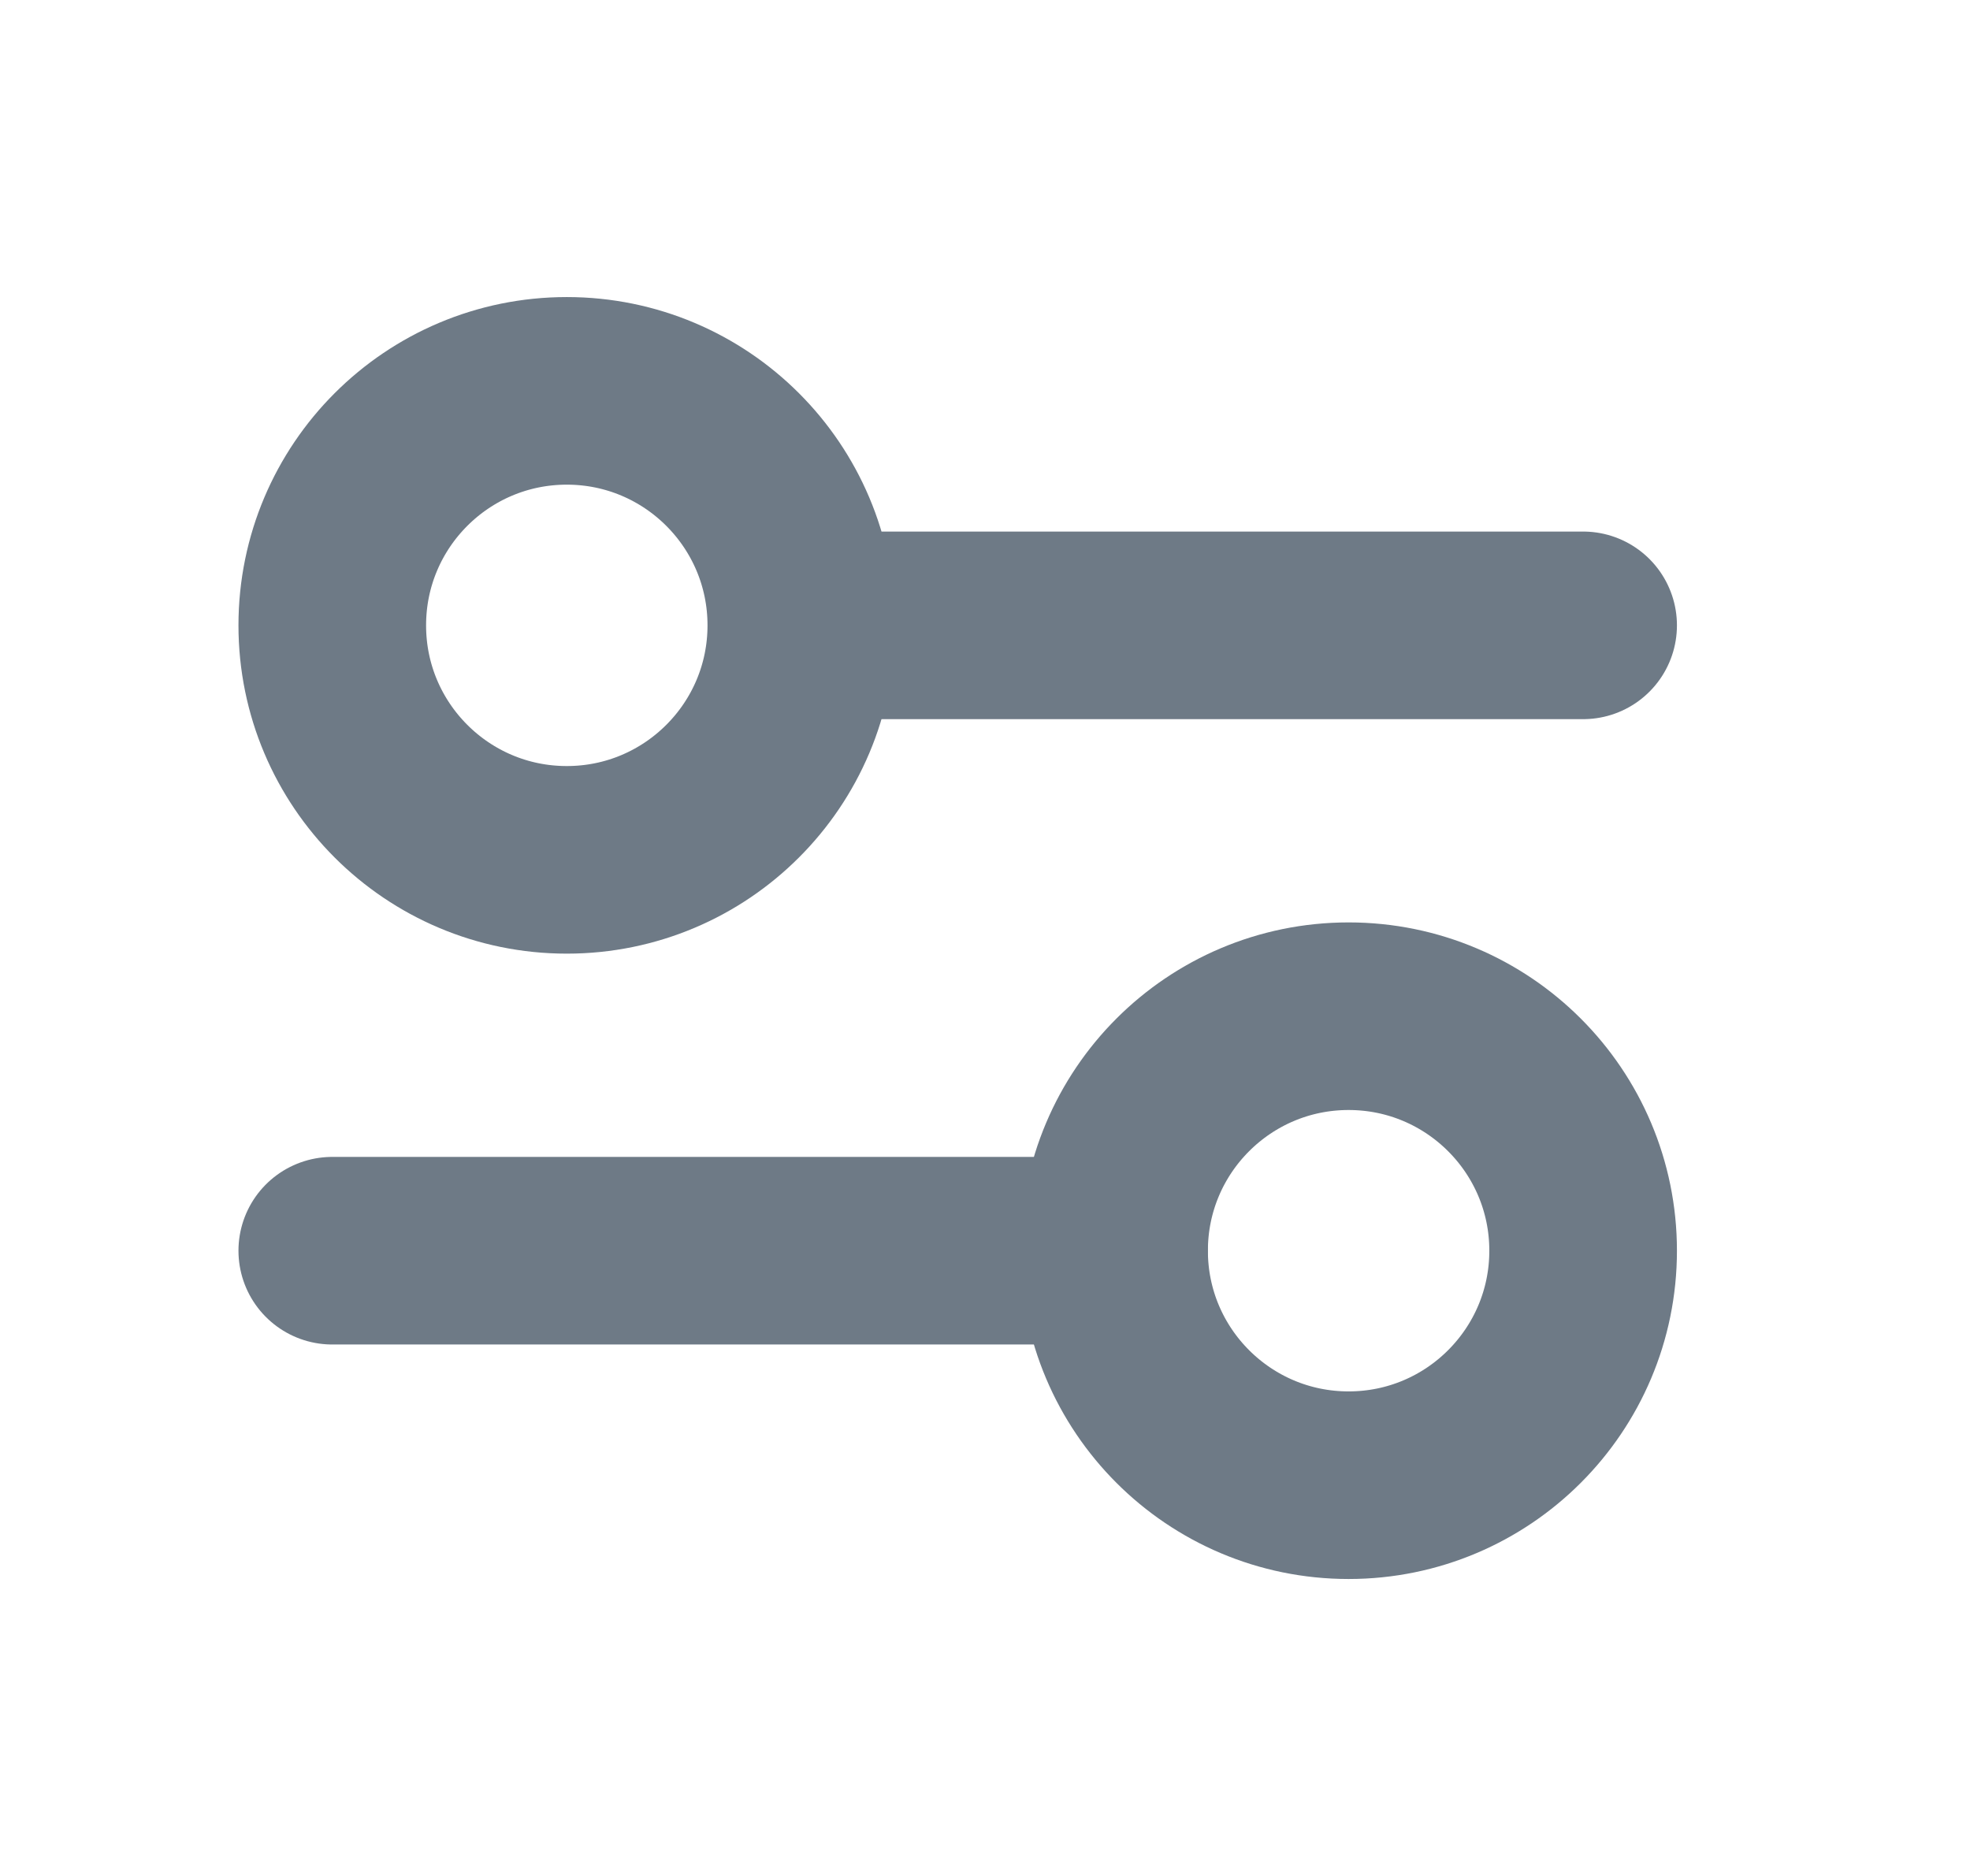 <svg width="21" height="20" viewBox="0 0 21 20" fill="none" xmlns="http://www.w3.org/2000/svg">
<path d="M9.376 6.667L16.876 6.667" stroke="#6E7A86" stroke-width="2" stroke-linecap="round"/>
<path d="M3.542 13.334L11.875 13.334" stroke="#6E7A86" stroke-width="2" stroke-linecap="round"/>
<ellipse cx="6.042" cy="6.667" rx="2.5" ry="2.5" transform="rotate(90 6.042 6.667)" stroke="#6E7A86" stroke-width="2" stroke-linecap="round"/>
<ellipse cx="14.376" cy="13.334" rx="2.5" ry="2.5" transform="rotate(90 14.376 13.334)" stroke="#6E7A86" stroke-width="2" stroke-linecap="round"/>
</svg>
